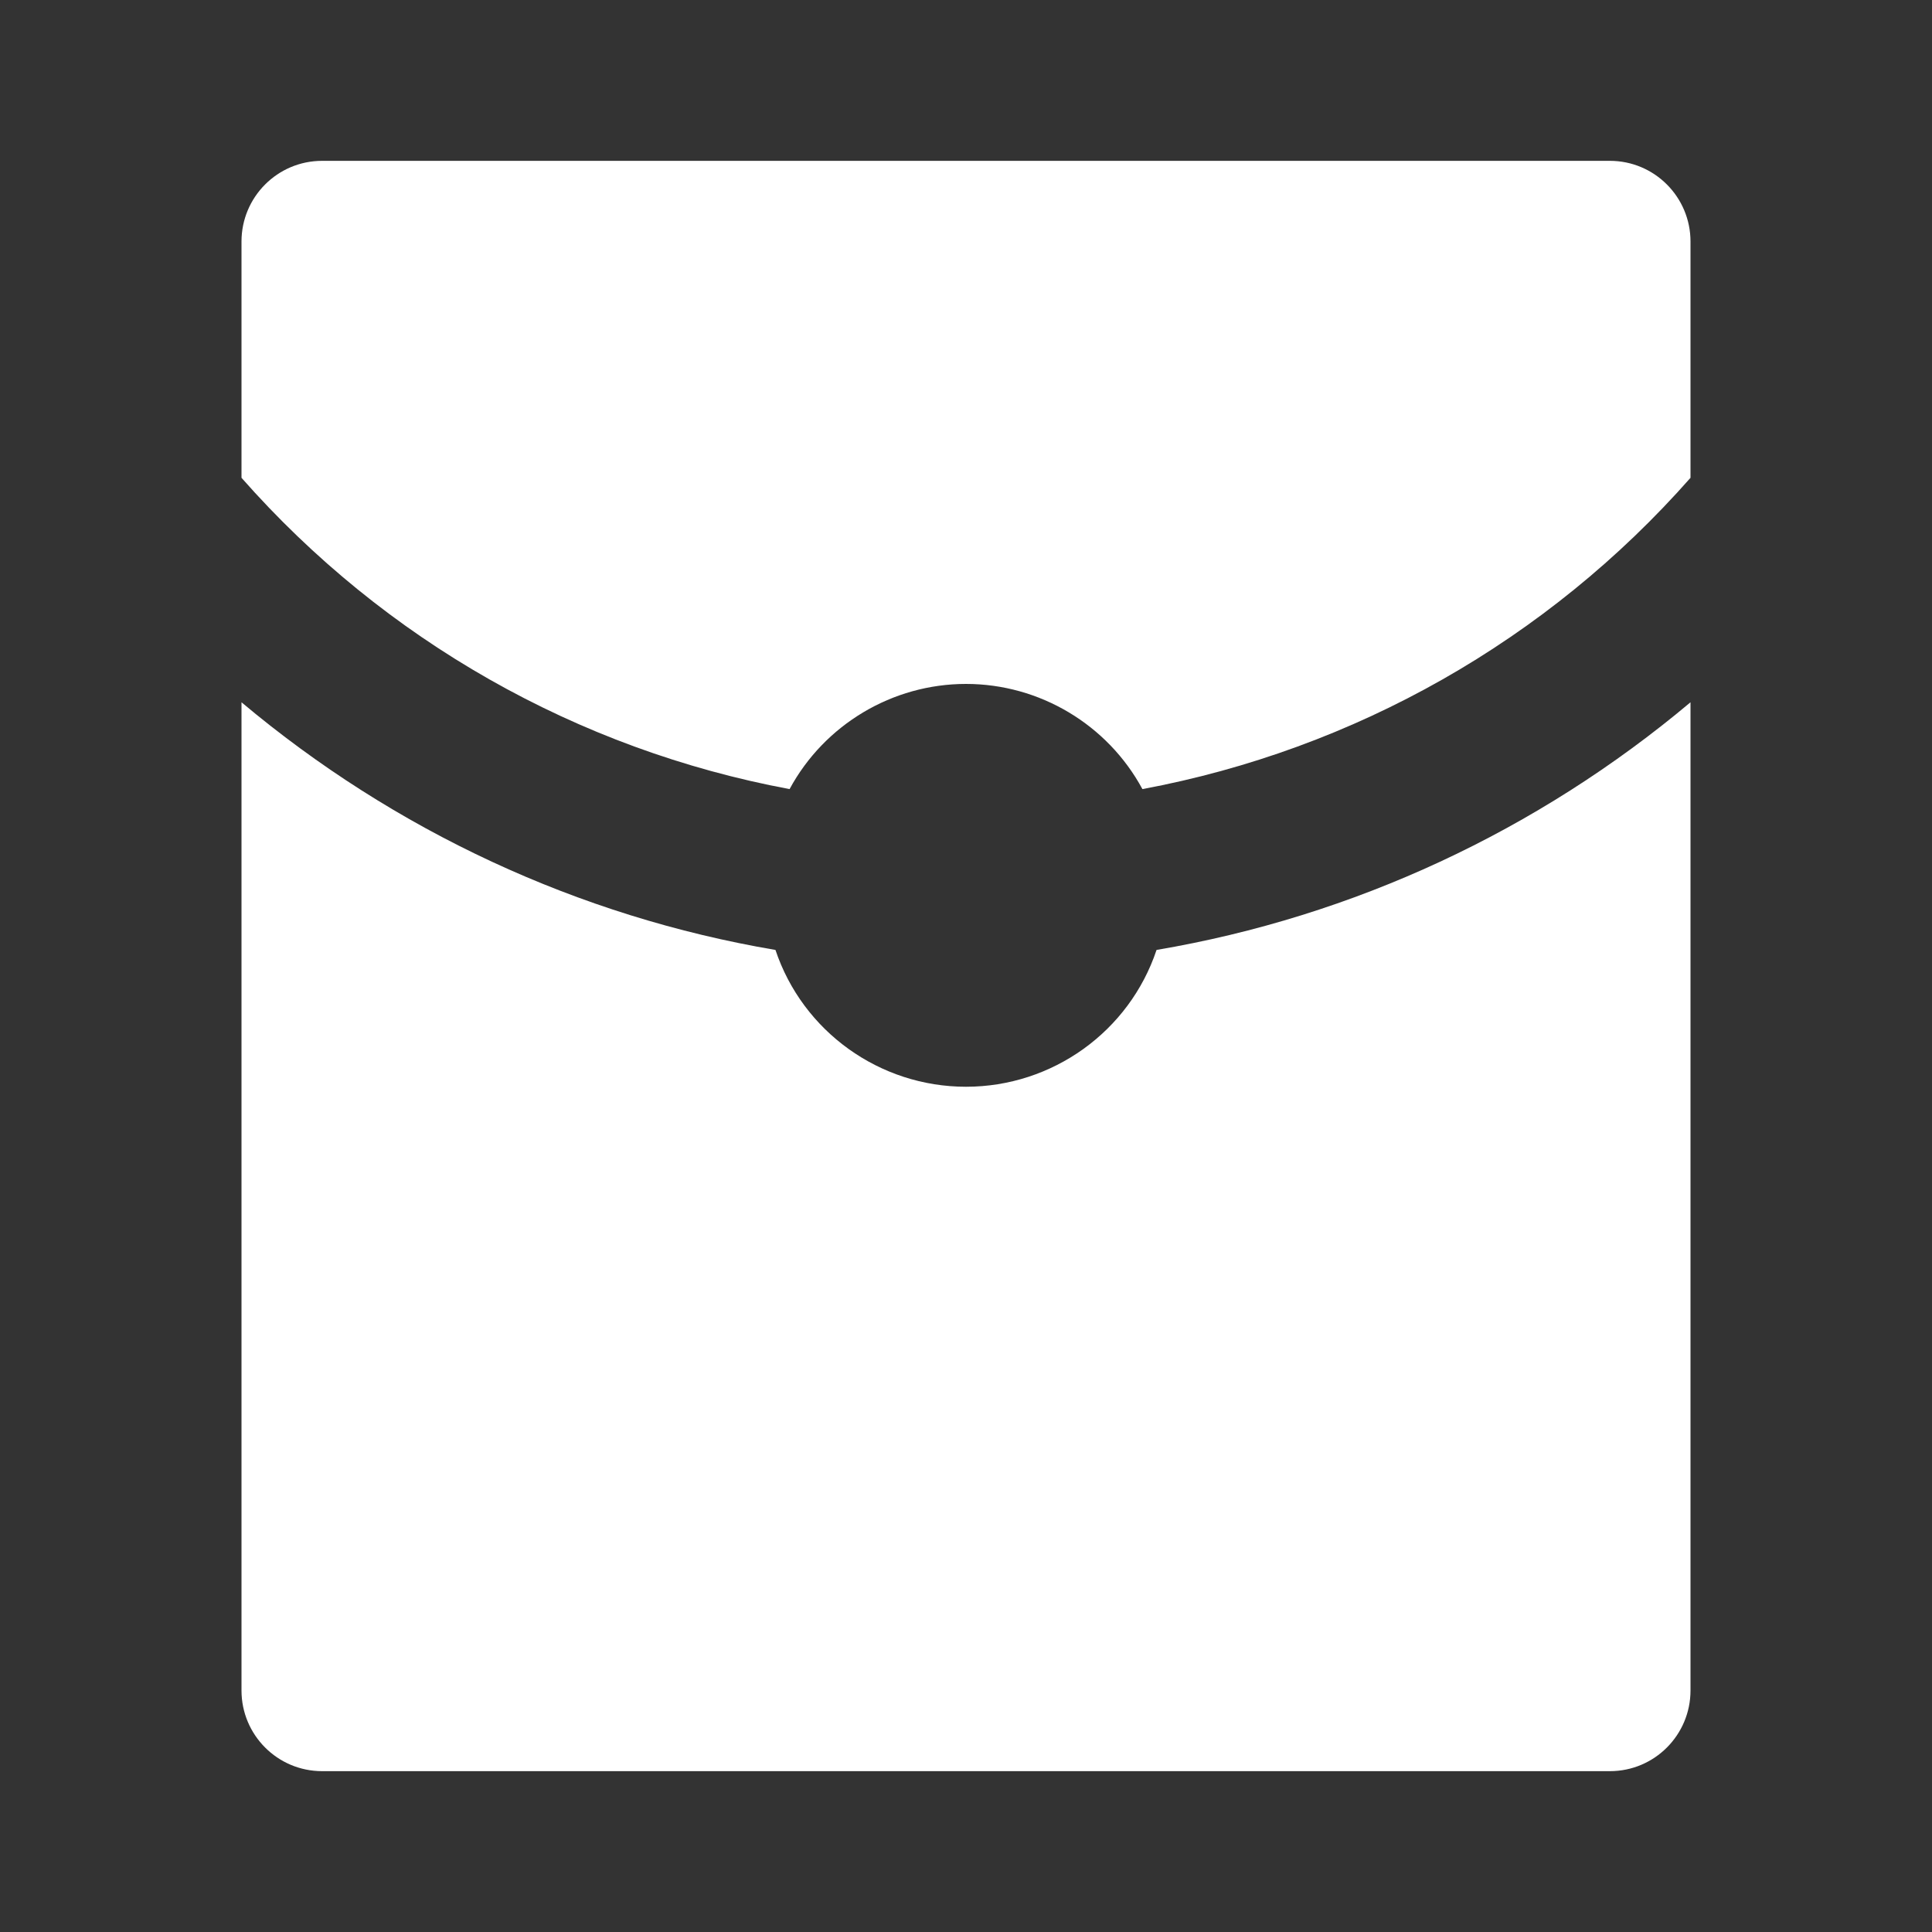 <?xml version="1.0" encoding="UTF-8"?>
<svg xmlns="http://www.w3.org/2000/svg" xmlns:xlink="http://www.w3.org/1999/xlink" width="16" height="16" viewBox="0 0 16 16" version="1.1">
<rect x="0" y="0" width="16" height="16" fill="#333333" stroke="none"/>
<g id="surface1">
<path style=" stroke:none;fill-rule:nonzero;fill:rgb(100%,100%,100%);fill-opacity:1;" d="M 14 3.957 C 12.816 5.301 11.219 6.207 9.461 6.535 C 9.172 6 8.609 5.664 8 5.664 C 7.391 5.664 6.828 6 6.539 6.535 C 4.781 6.207 3.184 5.301 2 3.957 L 2 2 C 2 1.633 2.297 1.332 2.668 1.332 L 13.332 1.332 C 13.703 1.332 14 1.633 14 2 Z M 14 5.816 L 14 14 C 14 14.367 13.703 14.668 13.332 14.668 L 2.668 14.668 C 2.297 14.668 2 14.367 2 14 L 2 5.816 C 3.266 6.879 4.789 7.59 6.422 7.867 C 6.648 8.543 7.285 9 8 9 C 8.715 9 9.352 8.543 9.578 7.867 C 11.211 7.59 12.734 6.879 14 5.816 Z M 14 5.816 "/>
</g>
</svg>
